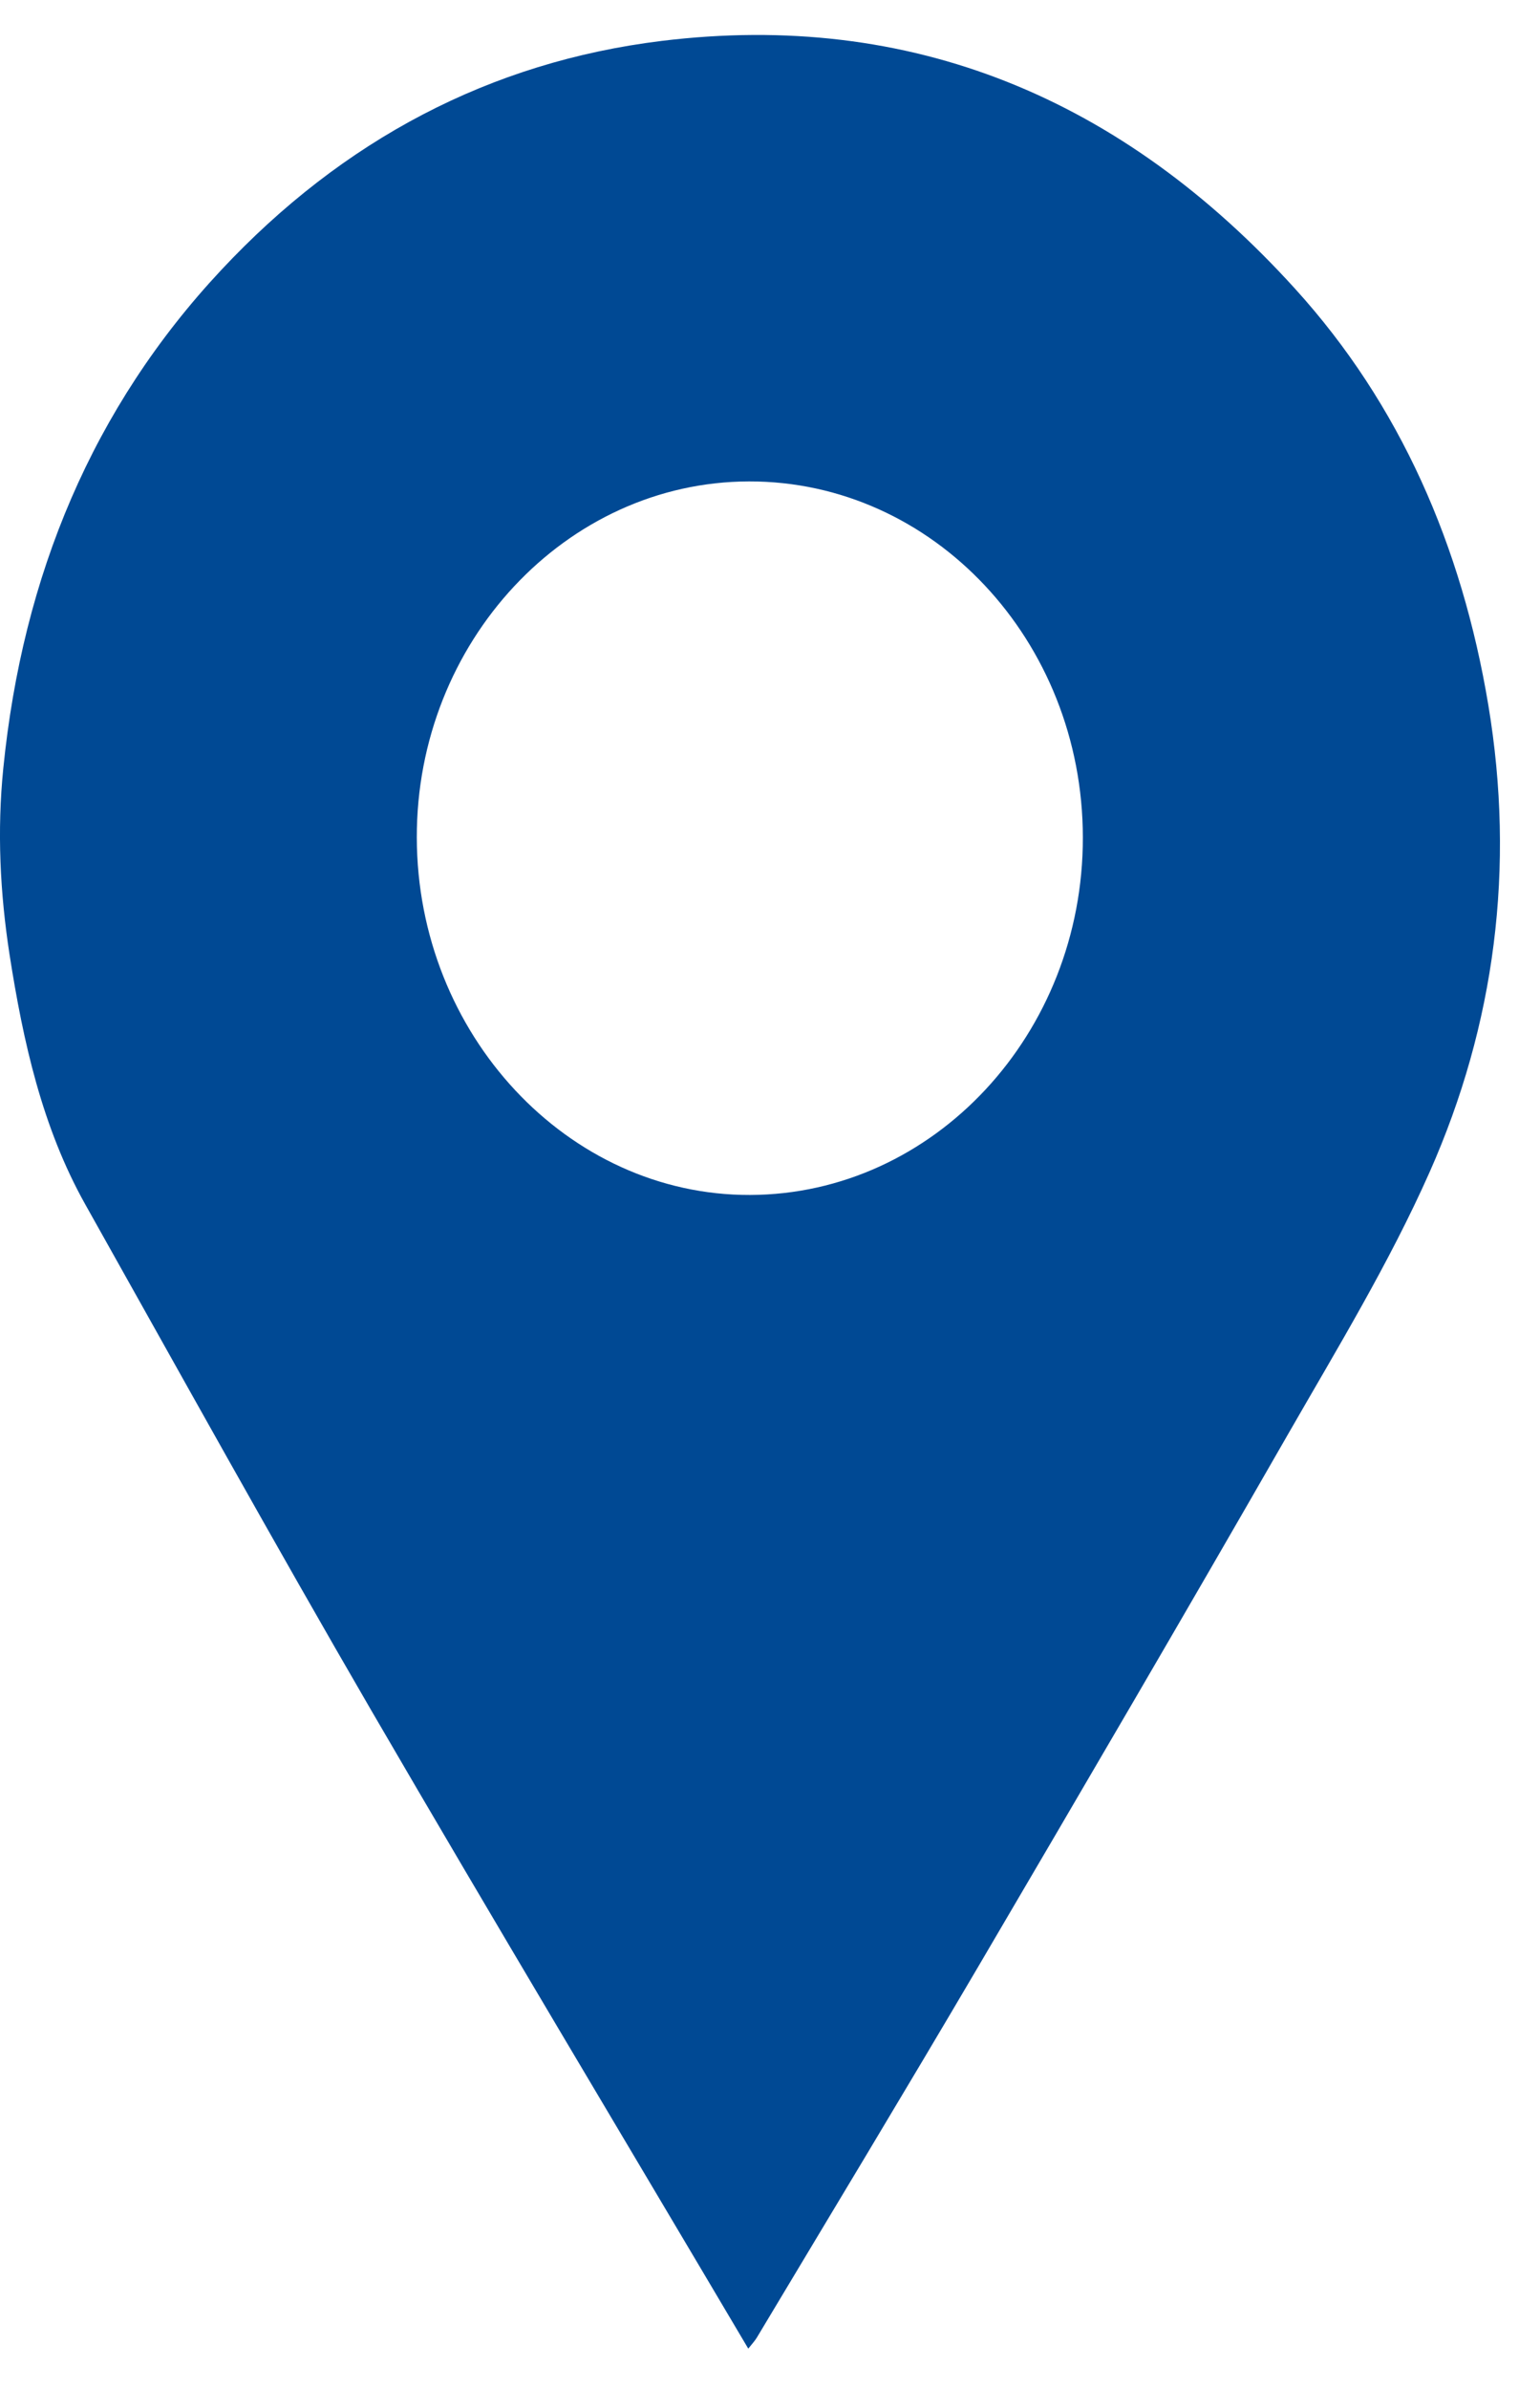 <svg width="20" height="31" viewBox="0 0 20 31" fill="none" xmlns="http://www.w3.org/2000/svg">
<path d="M9.717 30.475C8.074 27.699 6.431 24.96 4.822 22.195C3.559 20.021 2.338 17.82 1.106 15.626C0.548 14.63 0.301 13.52 0.124 12.387C-0 11.584 -0.039 10.78 0.043 9.968C0.294 7.464 1.205 5.286 2.872 3.505C4.453 1.815 6.365 0.804 8.592 0.531C11.83 0.135 14.571 1.268 16.821 3.749C18.184 5.25 18.985 7.086 19.329 9.15C19.68 11.258 19.416 13.294 18.567 15.208C18.042 16.39 17.366 17.499 16.724 18.617C15.396 20.931 14.048 23.232 12.697 25.532C11.751 27.14 10.787 28.735 9.829 30.333C9.802 30.378 9.764 30.418 9.719 30.475H9.717ZM9.74 15.506C12.126 15.499 14.067 13.416 14.063 10.866C14.06 8.312 12.116 6.242 9.727 6.247C7.35 6.252 5.408 8.333 5.413 10.869C5.418 13.42 7.372 15.513 9.74 15.506Z" fill="#004994"/>
</svg>

